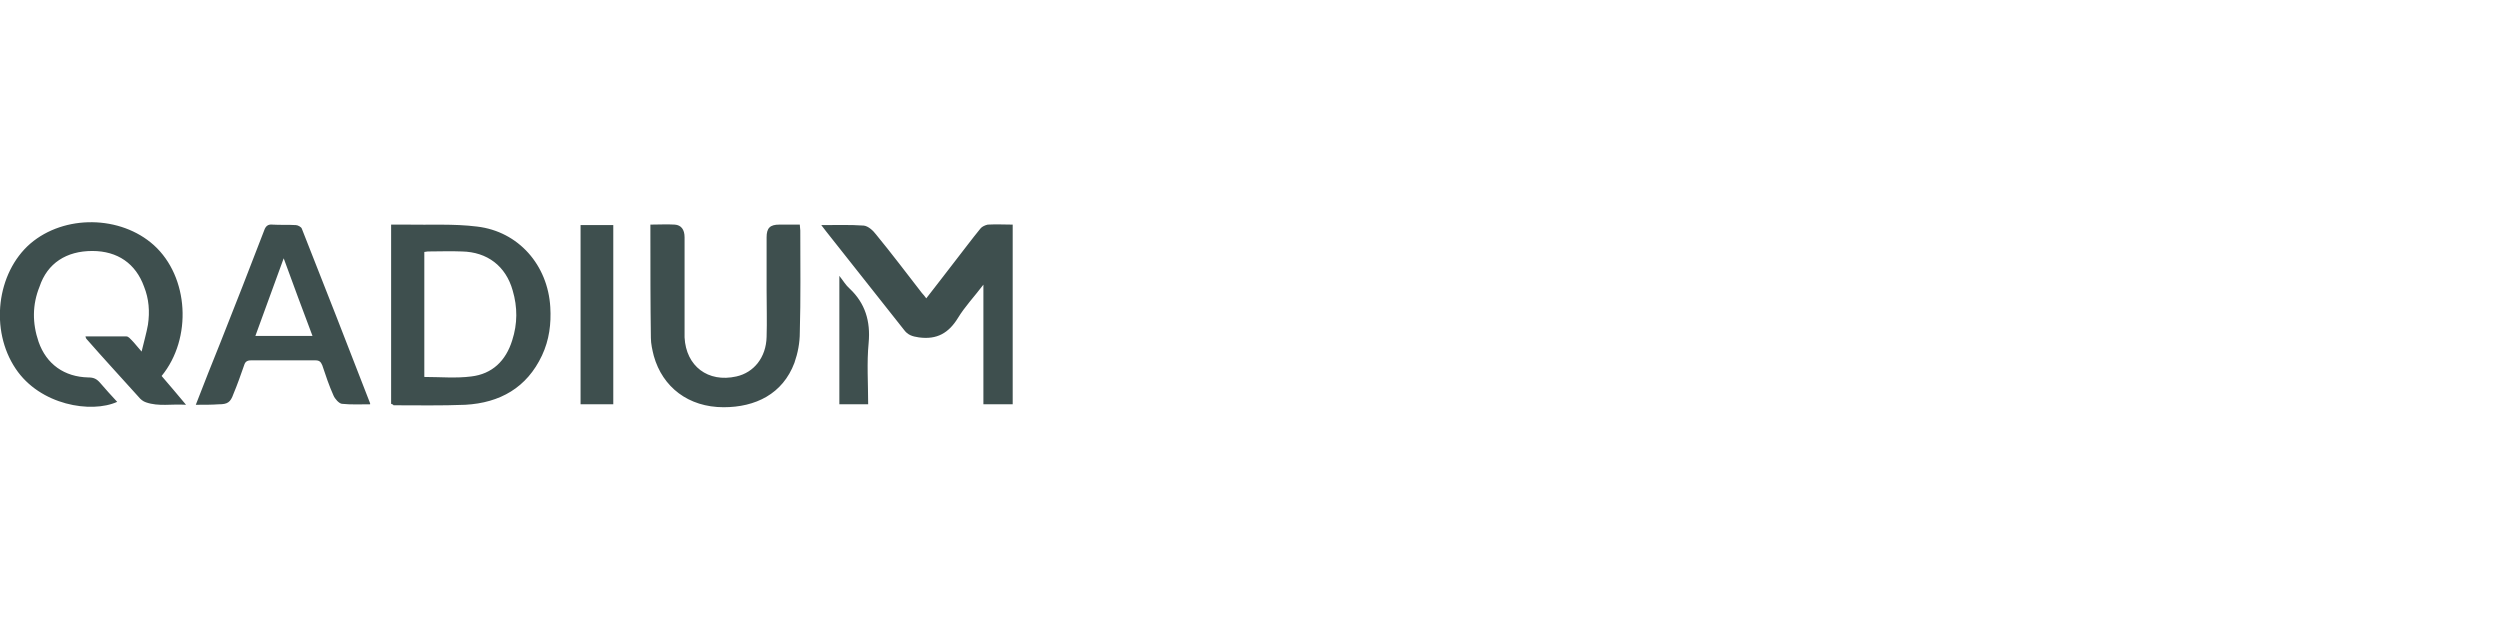 <svg id="Layer_1" xmlns="http://www.w3.org/2000/svg" viewBox="0 0 512 128"><style>.st0{fill:none}.st1{fill:#3e4f4e}</style><path class="st0" d="M0 0h512v128H0z" id="Container"/><g id="Logos"><g id="Qadium"><path class="st1" d="M33.1 77c1.6 1.9 3.2 3.7 5 5.9-3-.2-5.6.4-8.2-.5-.6-.2-1.1-.6-1.5-1.1-3.6-4-7.2-7.9-10.7-11.9-.1-.1-.1-.2-.2-.5h8.4c.4 0 .8.5 1.1.8.6.6 1.1 1.3 2 2.3.5-2.1 1-3.8 1.3-5.5.4-2.7.2-5.3-.8-7.8-1.7-4.7-5.4-7.3-10.6-7.3-5.3 0-9.2 2.5-10.8 7.3-1.5 3.7-1.5 7.5-.2 11.3 1.6 4.6 5.3 7.2 10.2 7.3 1.1 0 1.7.3 2.4 1.1 1.1 1.3 2.3 2.6 3.5 3.9-5.3 2.4-15.8.7-20.8-6.8-5.3-7.9-3.9-19.6 3-25.6 7-6 18.5-5.8 25.3.3 7.2 6.5 7.9 19.1 1.6 26.8zM80.1 82.7V46h3.1c4.8.1 9.7-.2 14.5.4 8.5 1 14.5 7.9 15 16.5.2 3.4-.2 6.7-1.7 9.9-3.1 6.6-8.6 9.7-15.7 10.1-4.9.2-9.8.1-14.7.1-.1-.2-.3-.2-.5-.3zm6.8-5.5c3.2 0 6.5.3 9.6-.1 4.3-.5 7.1-3.2 8.4-7.4 1.1-3.4 1.1-6.8.1-10.2-1.4-5-5.2-7.9-10.4-8-2.3-.1-4.7 0-7 0-.2 0-.5.1-.7.1v25.6zM207.4 46v36.8h-6V58.3c-1.9 2.5-3.8 4.5-5.2 6.8-1.9 3.1-4.3 4.5-8 4-1.4-.2-2.3-.5-3.1-1.6l-15.9-20.1c-.3-.4-.6-.8-1-1.3 3 0 5.9-.1 8.7.1.9.1 1.9 1 2.5 1.8 3.2 3.9 6.3 8 9.4 12 .3.3.6.7.9 1.1 2-2.6 3.9-5 5.8-7.5 1.8-2.3 3.5-4.6 5.3-6.8.3-.4 1-.7 1.5-.8 1.8-.1 3.4 0 5.1 0zM133.2 46c1.8 0 3.4-.1 5 0 1.3.1 2 1 2 2.6v20.5c.3 5.9 4.8 9.3 10.6 8 3.6-.8 6.1-3.9 6.2-8.1.1-3.2 0-6.4 0-9.6V48.6c0-1.9.7-2.6 2.6-2.6h4.2c0 .5.1.8.1 1.2 0 7 .1 13.9-.1 20.9 0 2.1-.4 4.2-1.1 6.2-2.4 6.4-8 9.1-14.5 9.1-7.2 0-12.5-4.1-14.3-10.5-.3-1.2-.6-2.5-.6-3.7-.1-7.1-.1-14.3-.1-21.4V46zM40.1 82.9c1.7-4.4 3.4-8.7 5.1-12.9 3-7.6 6-15.2 8.9-22.8.3-.9.8-1.3 1.7-1.2 1.6.1 3.2 0 4.8.1.4 0 1.1.4 1.2.7 4.7 11.9 9.4 23.9 14 35.8v.2c-1.9 0-3.9.1-5.8-.1-.6-.1-1.4-1-1.7-1.7-.9-2-1.6-4.1-2.3-6.2-.3-.7-.6-1-1.4-1H51.4c-.8 0-1.2.3-1.4 1-.7 2-1.4 4-2.2 5.9-.6 1.7-1.2 2.1-3 2.1-1.4.1-2.9.1-4.7.1zm18-30c-2 5.5-3.9 10.7-5.8 15.9H64c-2-5.3-3.9-10.4-5.9-15.9zM125.6 82.8h-6.7V46.1h6.7v36.7zM177.8 82.8h-5.9V56.5c.8 1 1.3 1.9 2.1 2.6 3.2 3 4.3 6.7 3.9 11.1-.4 4.1-.1 8.3-.1 12.6z"/></g></g></svg>